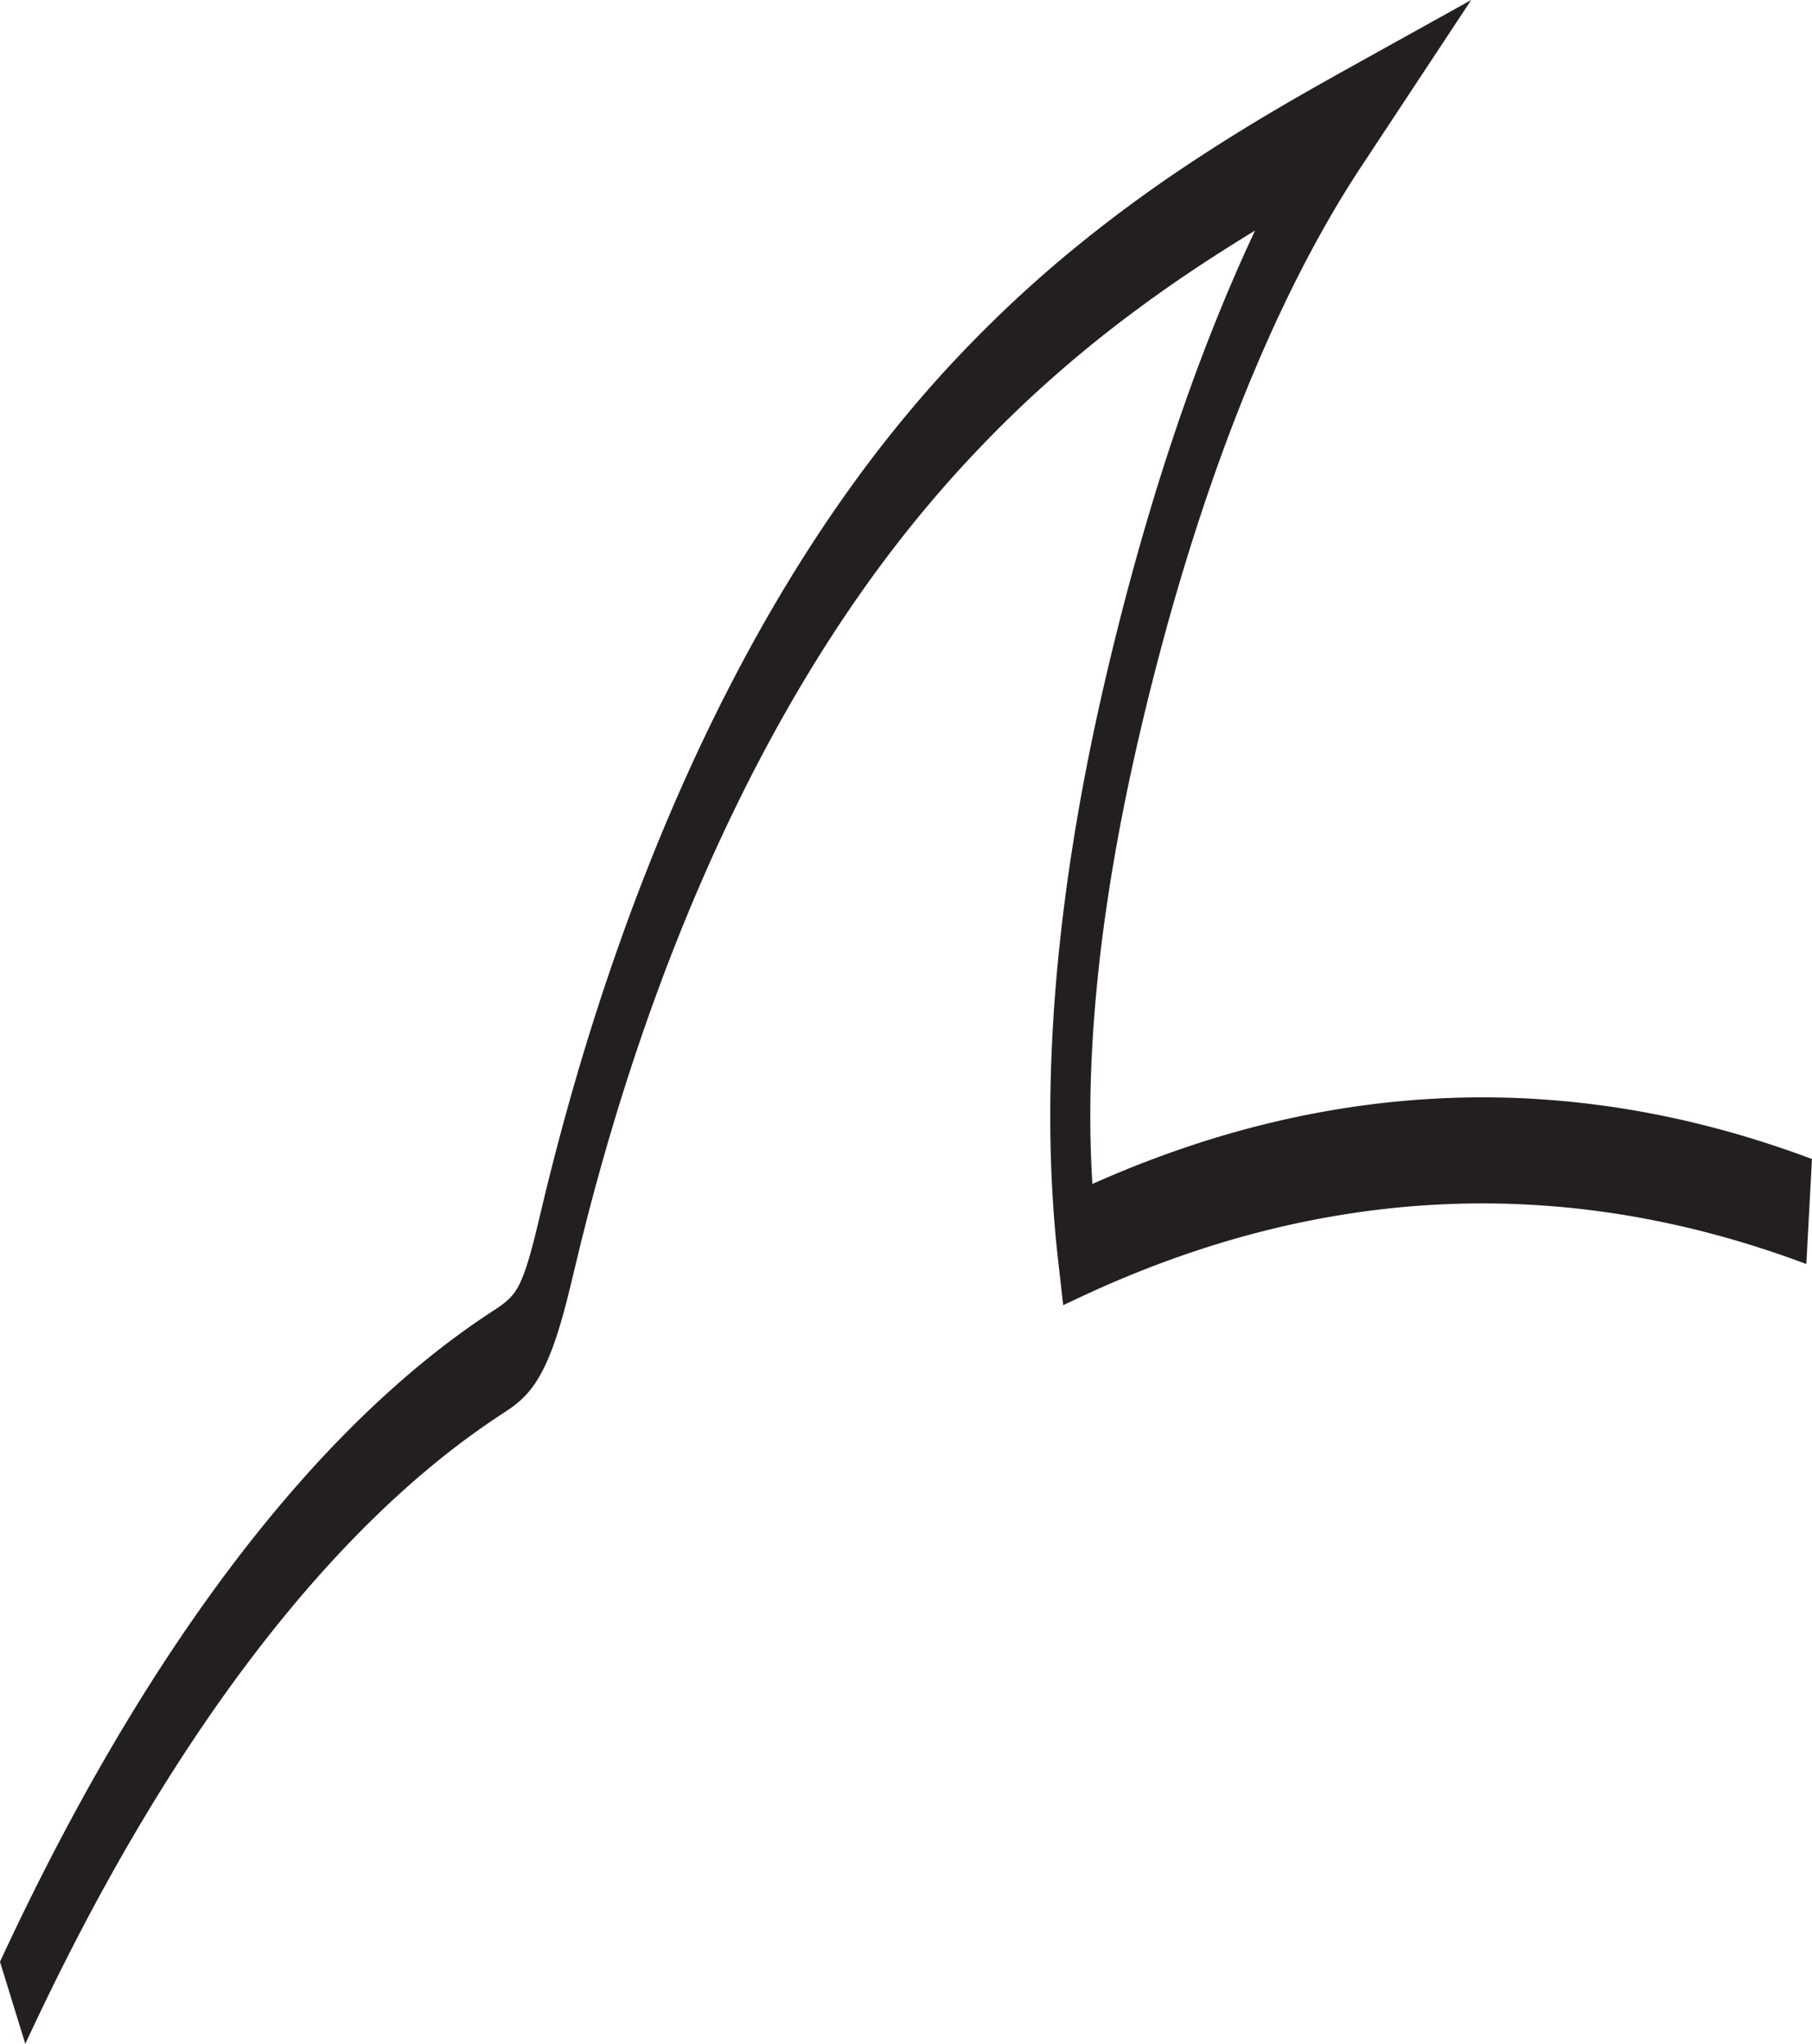 <svg id="Layer_1" data-name="Layer 1" xmlns="http://www.w3.org/2000/svg" viewBox="0 0 220.626 248.847"><defs><style>.cls-1{fill:#231f20;}</style></defs><path class="cls-1" d="M87.541,304.565l-.385-1.249-.386-1.249-.385-1.248L86,299.57l-.385-1.249-.385-1.249-.385-1.249-.385-1.248q3.26-7.039,6.67-13.595t6.955-12.606q3.544-6.05,7.214-11.583t7.447-10.526q3.777-4.992,7.653-9.434t7.833-8.307q3.957-3.865,7.986-7.146a96.941,96.941,0,0,1,8.114-5.95l.016-.01.015-.01.015-.01.016-.01.015-.01.015-.01.016-.01.015-.011.411-.269c.136-.09.271-.181.4-.274s.264-.186.392-.284.255-.2.379-.3.245-.213.364-.327.233-.233.345-.359.22-.258.324-.4.2-.288.3-.444a8.066,8.066,0,0,0,.415-.776c.135-.285.265-.593.393-.923s.252-.682.374-1.051.242-.758.36-1.162.234-.823.349-1.254.229-.875.342-1.328.226-.915.339-1.384.226-.943.34-1.422l.026-.108.026-.108.026-.108.025-.108.026-.108.026-.109.026-.108.026-.108q1.752-7.324,3.772-14.362t4.3-13.756q2.275-6.72,4.8-13.109t5.286-12.421q2.762-6.03,5.753-11.689t6.2-10.917q3.209-5.258,6.627-10.1t7.037-9.245q3.318-4.038,6.715-7.635t6.837-6.813q3.441-3.215,6.908-6.075t6.926-5.422q3.459-2.564,6.891-4.855t6.8-4.372q3.371-2.079,6.663-3.974t6.47-3.66l1.89-1.051,1.889-1.05,1.89-1.05,1.889-1.05,1.89-1.05,1.89-1.05,1.889-1.05,1.89-1.05-1.676,2.538-1.675,2.538-1.676,2.538-1.676,2.538-1.675,2.538-1.676,2.538-1.675,2.539-1.676,2.538q-2.082,3.151-4.081,6.644t-3.908,7.3q-1.91,3.81-3.724,7.93t-3.528,8.527q-1.713,4.407-3.319,9.093t-3.1,9.629q-1.493,4.942-2.868,10.133t-2.623,10.608q-.879,3.812-1.626,7.52t-1.36,7.308q-.613,3.6-1.095,7.092t-.829,6.872q-.348,3.381-.563,6.647t-.3,6.417q-.081,3.15-.03,6.183t.238,5.944q5.438-2.427,10.9-4.3t10.931-3.179q5.472-1.309,10.955-2.059a108.746,108.746,0,0,1,10.971-.941,107.506,107.506,0,0,1,10.977.18,109.617,109.617,0,0,1,10.975,1.3q5.484.93,10.962,2.421t10.941,3.542l-.085,1.6-.086,1.595-.085,1.6-.086,1.595-.085,1.6-.086,1.595-.085,1.6-.086,1.6q-5.511-2.069-11.036-3.557a112.857,112.857,0,0,0-11.057-2.4,107.544,107.544,0,0,0-11.07-1.237,105.926,105.926,0,0,0-11.071-.078,107.166,107.166,0,0,0-11.064,1.082,111.546,111.546,0,0,0-11.047,2.239q-5.517,1.41-11.02,3.4t-10.983,4.555l-.268.125-.267.126-.267.125-.267.125-.267.125-.268.126-.267.125-.267.125-.078-.688-.077-.688-.078-.687-.078-.688-.078-.688-.077-.688-.078-.688-.078-.687q-.432-3.816-.667-7.78t-.276-8.069q-.039-4.105.115-8.352t.5-8.627q.35-4.381.894-8.894t1.283-9.154q.738-4.641,1.671-9.406t2.059-9.65q.913-3.964,1.892-7.816t2.016-7.582q1.04-3.732,2.137-7.338t2.254-7.083q1.155-3.475,2.365-6.817T232.016,96q1.263-3.2,2.578-6.253t2.678-5.956q-2.57,1.563-5.151,3.23t-5.167,3.464q-2.586,1.8-5.171,3.742t-5.162,4.064q-2.577,2.12-5.141,4.429t-5.109,4.839q-2.544,2.529-5.063,5.291t-5.007,5.789q-3.456,4.206-6.721,8.826t-6.327,9.626q-3.061,5.005-5.913,10.386t-5.482,11.106q-2.63,5.727-5.032,11.788T162.262,182.8q-2.163,6.368-4.078,13.03t-3.573,13.591l-.026.106-.025.1-.025.106-.025.106-.025.1-.026.106-.025.106-.025.105c-.139.585-.28,1.179-.426,1.778s-.294,1.2-.447,1.807-.313,1.207-.478,1.806-.337,1.194-.517,1.778-.366,1.159-.562,1.72-.4,1.105-.618,1.631-.442,1.033-.68,1.515-.488.941-.751,1.369q-.266.433-.537.808t-.544.7q-.274.324-.549.6t-.548.523c-.183.163-.365.314-.546.456s-.361.277-.539.4-.355.247-.529.364-.347.228-.516.339l-.015.01-.015.01-.015.01-.015.009-.016.01-.015.01-.015.01-.015.01a93.61,93.61,0,0,0-7.855,5.76q-3.9,3.172-7.731,6.918t-7.583,8.042q-3.75,4.3-7.408,9.133t-7.209,10.19q-3.55,5.353-6.984,11.214T94,291.4Q90.7,297.749,87.541,304.565Z" transform="translate(-84.46 -55.718)"/></svg>
